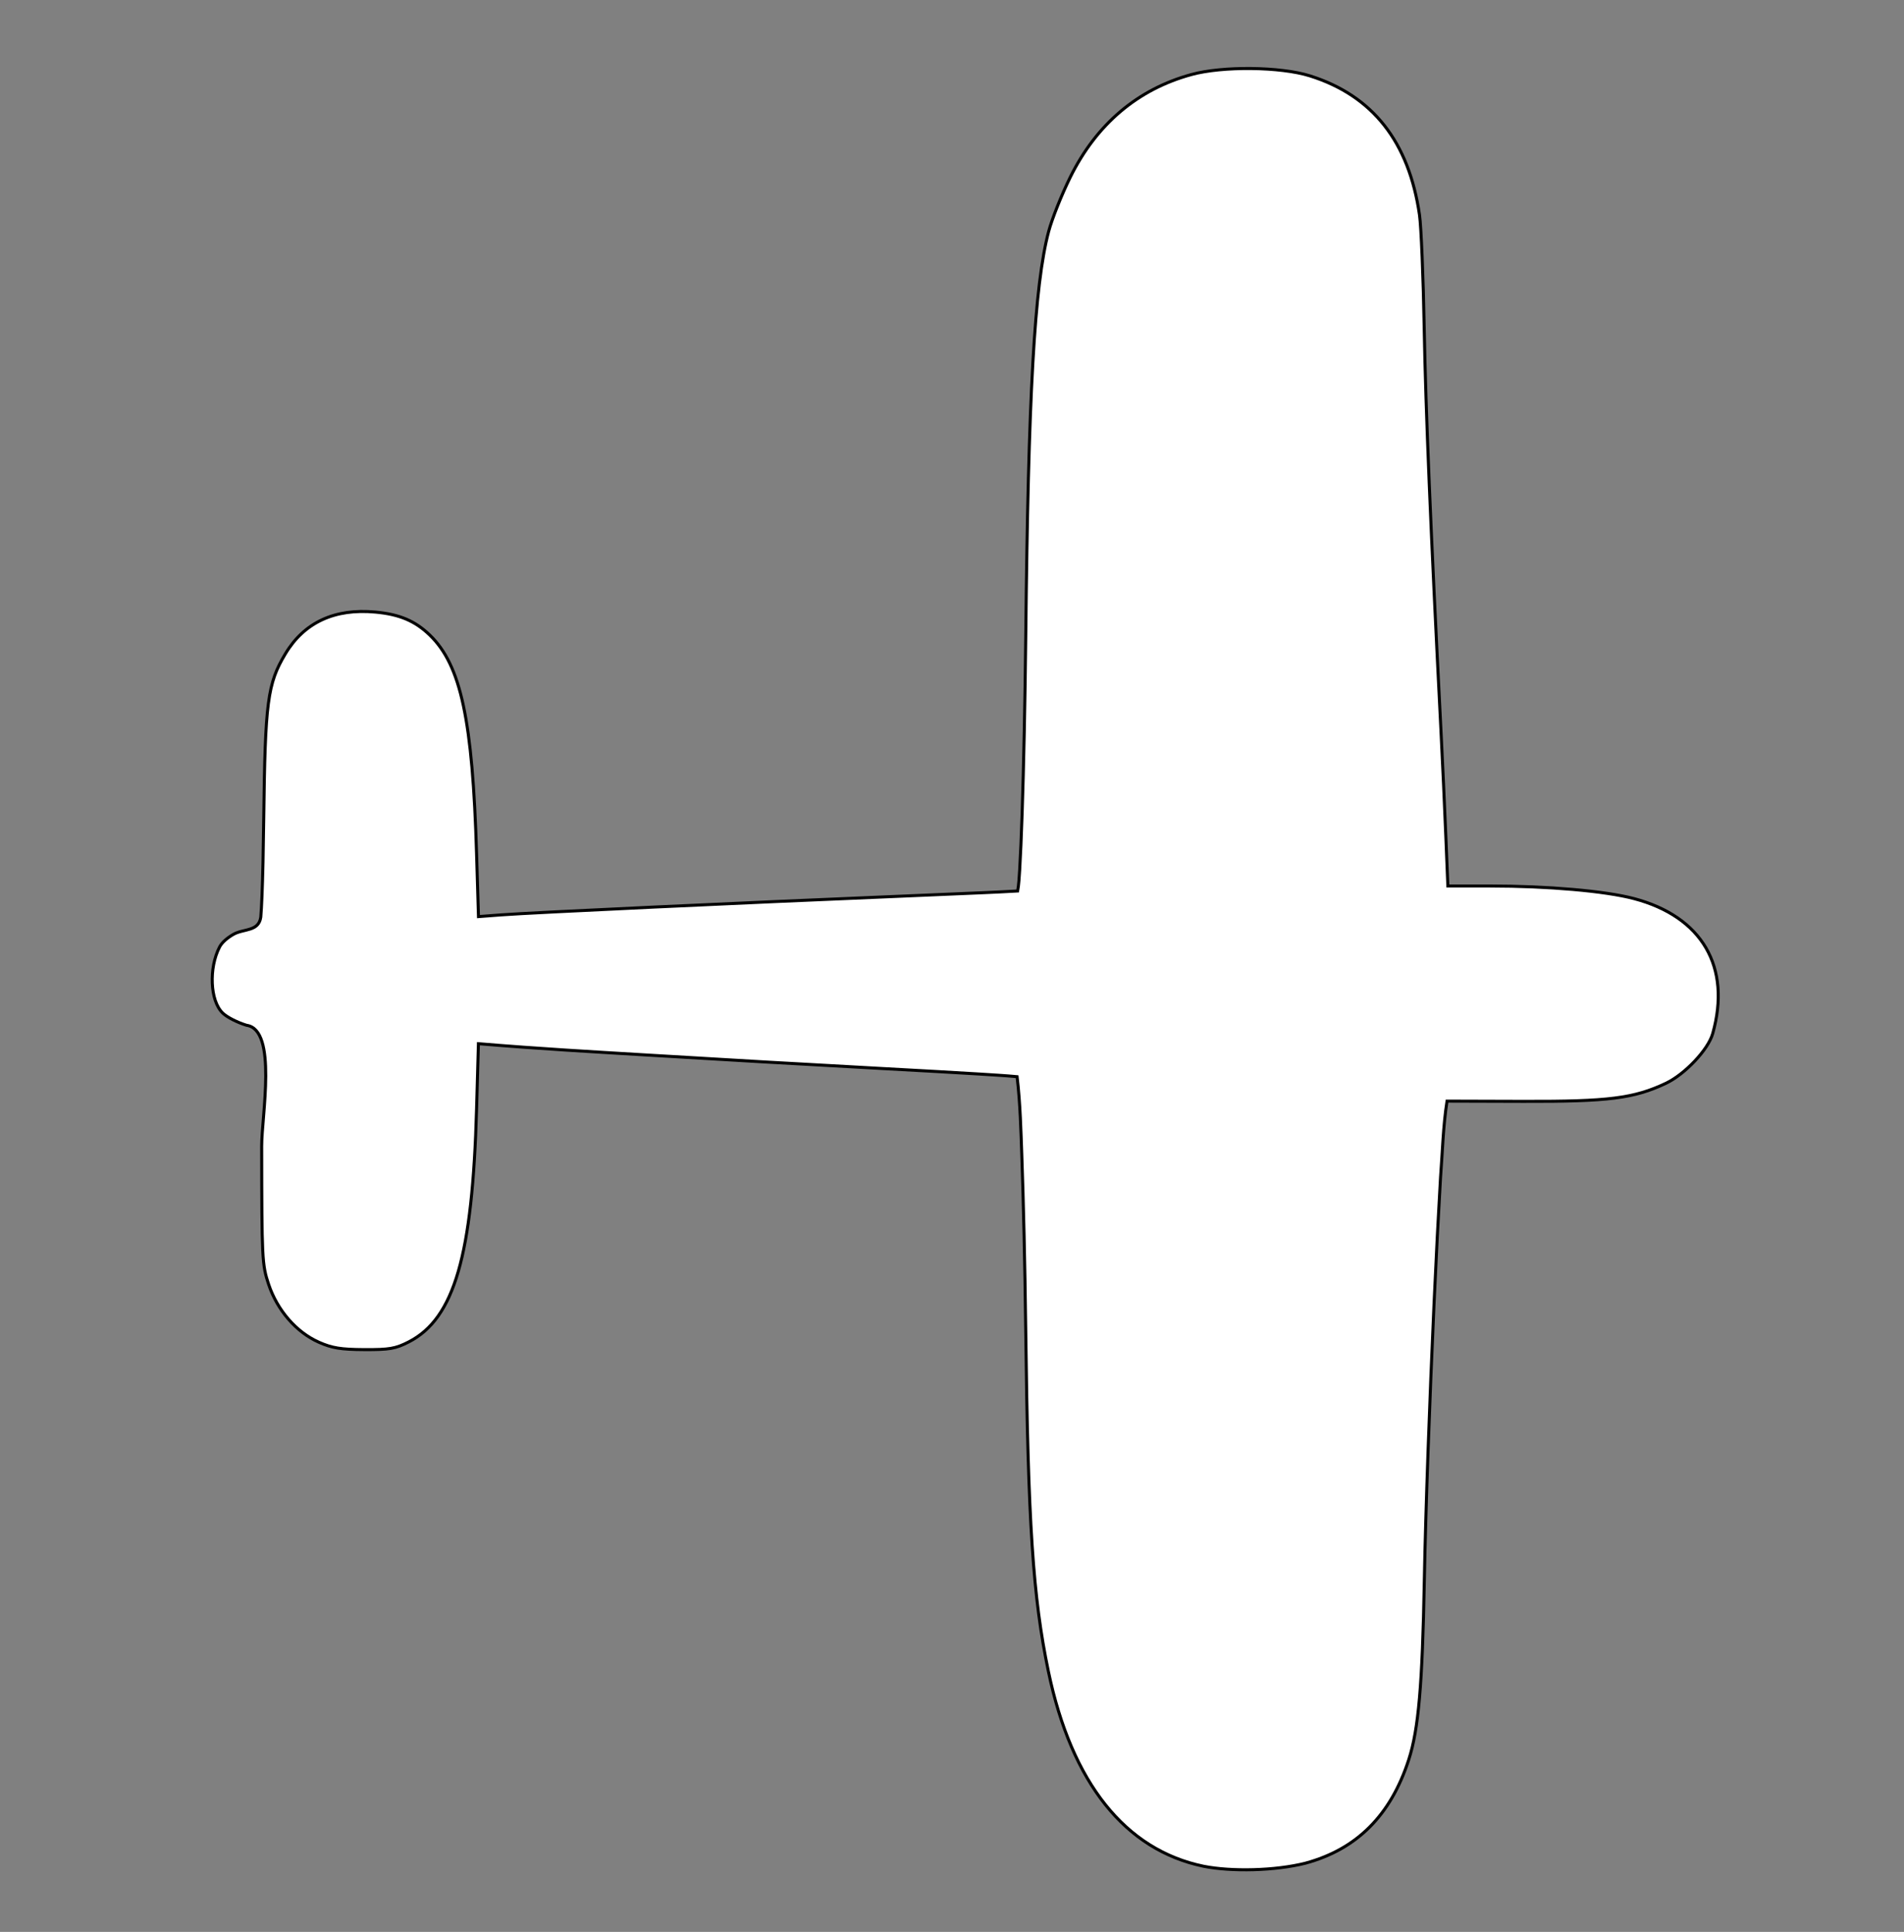 <?xml version="1.0" encoding="UTF-8" standalone="no"?>
<!-- Created with Inkscape (http://www.inkscape.org/) -->

<svg
   xmlns:dc="http://purl.org/dc/elements/1.1/"
   xmlns:cc="http://creativecommons.org/ns#"
   xmlns:rdf="http://www.w3.org/1999/02/22-rdf-syntax-ns#"
   xmlns:svg="http://www.w3.org/2000/svg"
   xmlns="http://www.w3.org/2000/svg"
   xmlns:sodipodi="http://sodipodi.sourceforge.net/DTD/sodipodi-0.dtd"
   xmlns:inkscape="http://www.inkscape.org/namespaces/inkscape"
   version="1.1"
   id="svg3751"
   width="120.9mm"
   height="122.636mm"
   viewBox="0 0 456.946 463.505"
   sodipodi:docname="aircraft_board.svg"
   inkscape:version="0.92.1 r15371">
  <rect x="0" y="0" width="456.946" height="463.505" fill="#808080" stroke="none"/>
  <defs
     id="defs3755" />
  <sodipodi:namedview
     pagecolor="#ffffff"
     bordercolor="#666666"
     borderopacity="1"
     objecttolerance="10"
     gridtolerance="10"
     guidetolerance="10"
     inkscape:pageopacity="0"
     inkscape:pageshadow="2"
     inkscape:window-width="1920"
     inkscape:window-height="1001"
     id="namedview3753"
     showgrid="false"
     inkscape:document-units="mm"
     units="mm"
     inkscape:zoom="11.313709"
     inkscape:cx="99.777576"
     inkscape:cy="167.12901"
     inkscape:window-x="-9"
     inkscape:window-y="-9"
     inkscape:window-maximized="1"
     inkscape:current-layer="g3787"
     showguides="false" />
  <g
     id="g3784">
    <g
       id="g3787">
      <path
         style="color:#000000;font-style:normal;font-variant:normal;font-weight:normal;font-stretch:normal;font-size:medium;line-height:normal;font-family:sans-serif;font-variant-ligatures:normal;font-variant-position:normal;font-variant-caps:normal;font-variant-numeric:normal;font-variant-alternates:normal;font-feature-settings:normal;text-indent:0;text-align:start;text-decoration:none;text-decoration-line:none;text-decoration-style:solid;text-decoration-color:#000000;letter-spacing:normal;word-spacing:normal;text-transform:none;writing-mode:lr-tb;direction:ltr;text-orientation:mixed;dominant-baseline:auto;baseline-shift:baseline;text-anchor:start;white-space:normal;shape-padding:0;clip-rule:nonzero;display:inline;overflow:visible;visibility:visible;opacity:1;isolation:auto;mix-blend-mode:normal;color-interpolation:sRGB;color-interpolation-filters:linearRGB;solid-color:#000000;solid-opacity:1;vector-effect:none;fill:#ffffff;fill-opacity:1;fill-rule:nonzero;stroke:#000000;stroke-width:0.725;stroke-linecap:butt;stroke-linejoin:miter;stroke-miterlimit:4;stroke-dasharray:none;stroke-dashoffset:0;stroke-opacity:1;color-rendering:auto;image-rendering:auto;shape-rendering:auto;text-rendering:auto;enable-background:accumulate"
         d="m 285.942,17.882 c -12.925,3.529 -22.816,11.92 -29.096,24.653 -2.048,4.153 -4.371,9.958 -5.18,13.004 -3.403,12.807 -4.887,39.283 -5.489,96.869 -0.168,16.082 -0.495,31.352 -0.872,42.677 -0.189,5.662 -0.389,10.341 -0.591,13.635 -0.115,1.703 -0.194,3.451 -0.484,5.046 -2.881,0.172 -5.983,0.308 -8.374,0.415 -5.278,0.235 -12.533,0.544 -20.506,0.872 -36.903,1.519 -87.388,3.874 -95.044,4.442 l -5.476,0.416 -0.456,-15.111 c -0.482,-16.023 -1.42,-27.304 -3.167,-35.497 -1.746,-8.193 -4.312,-13.316 -8.066,-16.937 -3.532,-3.407 -7.248,-4.976 -13.031,-5.516 -9.784,-0.914 -17.087,2.459 -21.62,10.012 -2.13,3.549 -3.364,6.461 -4.08,11.931 -0.716,5.47 -0.945,13.522 -1.114,27.472 -0.094,7.795 -0.236,14.121 -0.416,18.574 -0.09,2.226 -0.191,3.979 -0.295,5.207 -0.517,3.509 -4.107,2.722 -6.563,4.12 -1.459,0.844 -2.748,1.923 -3.328,3.046 -1.321,2.554 -1.876,5.755 -1.745,8.696 0.131,2.942 0.941,5.636 2.51,7.153 1.058,1.023 3.547,2.262 5.717,2.926 7.443,1.028 3.616,21.756 3.623,29.015 0.014,13.569 0.042,20.652 0.255,24.949 0.213,4.296 0.632,5.843 1.409,8.173 2.081,6.236 6.651,11.512 12.092,13.917 3.137,1.387 5.263,1.727 10.871,1.758 6.028,0.031 7.505,-0.221 10.683,-1.852 5.481,-2.813 9.312,-8.044 11.877,-16.91 2.565,-8.866 3.893,-21.389 4.388,-38.946 l 0.443,-15.689 c 14.702,1.232 27.909,1.962 39.617,2.67 18.634,1.125 40.75,2.399 57.52,3.301 8.834,0.475 16.894,0.93 22.761,1.288 3.145,0.209 6.435,0.381 9.381,0.657 0.77,6.409 0.932,13.404 1.128,18.816 0.403,11.248 0.755,26.245 0.939,41.63 0.56,46.695 1.734,64.456 5.449,82.268 5.588,26.791 18.476,42.832 37.215,46.717 6.739,1.344 17.236,1.093 24.452,-0.727 12.373,-3.352 20.496,-11.507 24.814,-24.855 2.345,-7.248 3.269,-17.944 3.731,-42.865 0.316,-17.032 1.276,-43.268 2.322,-66.27 0.523,-11.501 1.076,-22.198 1.57,-30.532 0.474,-6.113 0.609,-12.26 1.557,-18.319 l 18.346,0.054 c 20.373,0.062 26.522,-0.707 34.169,-4.321 2.311,-1.093 4.838,-3.116 6.938,-5.341 2.1,-2.226 3.763,-4.641 4.321,-6.63 2.231,-7.948 1.615,-14.967 -1.637,-20.533 -3.252,-5.567 -9.116,-9.658 -17.245,-11.81 -6.944,-1.839 -20.732,-3.033 -34.665,-3.033 h -10.025 l -0.483,-11.797 c -0.269,-6.68 -0.807,-18.338 -1.194,-25.915 -2.463,-48.132 -3.65,-76.668 -3.999,-96.037 -0.11,-6.083 -0.291,-12.181 -0.497,-17.111 -0.205,-4.93 -0.422,-8.671 -0.63,-10.119 C 338.135,34.004 329.42,22.929 314.367,18.201 307.301,15.982 293.45,15.829 285.942,17.879 Z"
         id="path3761"
         inkscape:connector-curvature="0"
         sodipodi:nodetypes="csscccccccccsscsssccccsscccssccscccccccssccscsccccscccscccsscssc" />
    </g>
  </g>
</svg>
